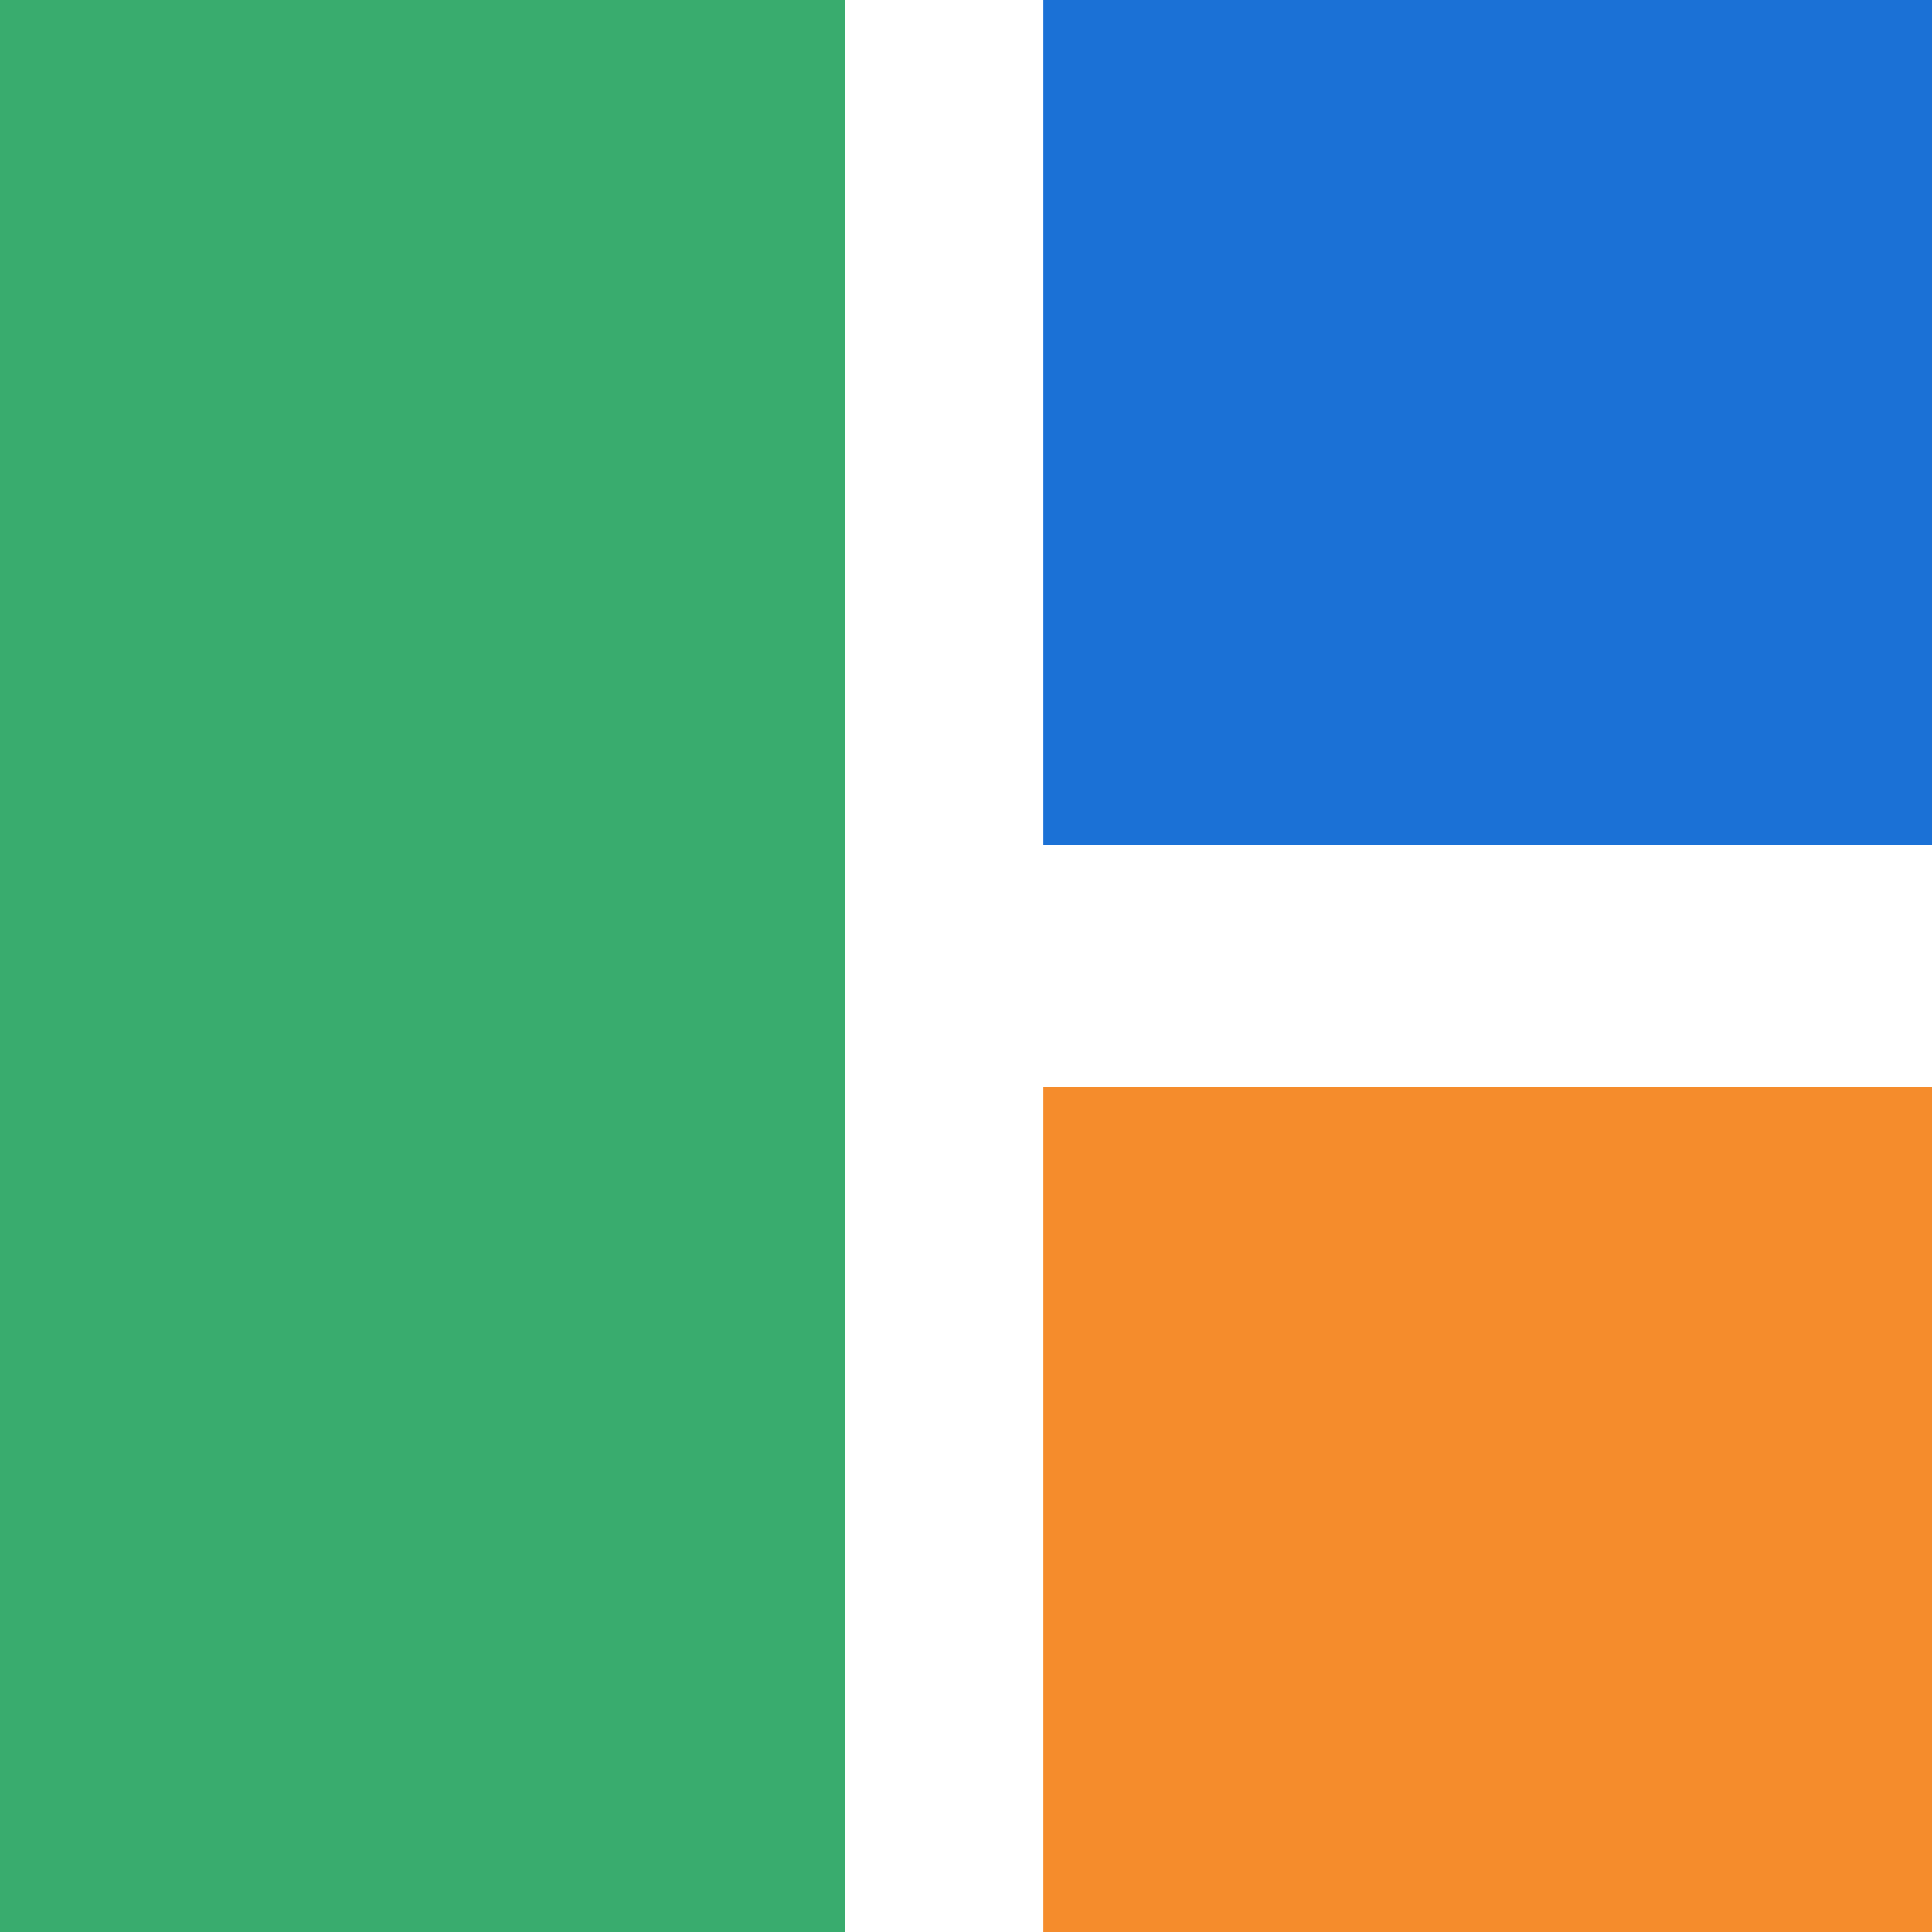 <svg width="40" height="40" viewBox="0 0 40 40" fill="none" xmlns="http://www.w3.org/2000/svg">
<rect width="17.493" height="40" fill="#39AC6E"/>
<rect x="21.602" width="18.398" height="17.5" fill="#1B71D6"/>
<rect x="21.602" y="22.5" width="18.398" height="17.5" fill="#F58C2C"/>
</svg>
